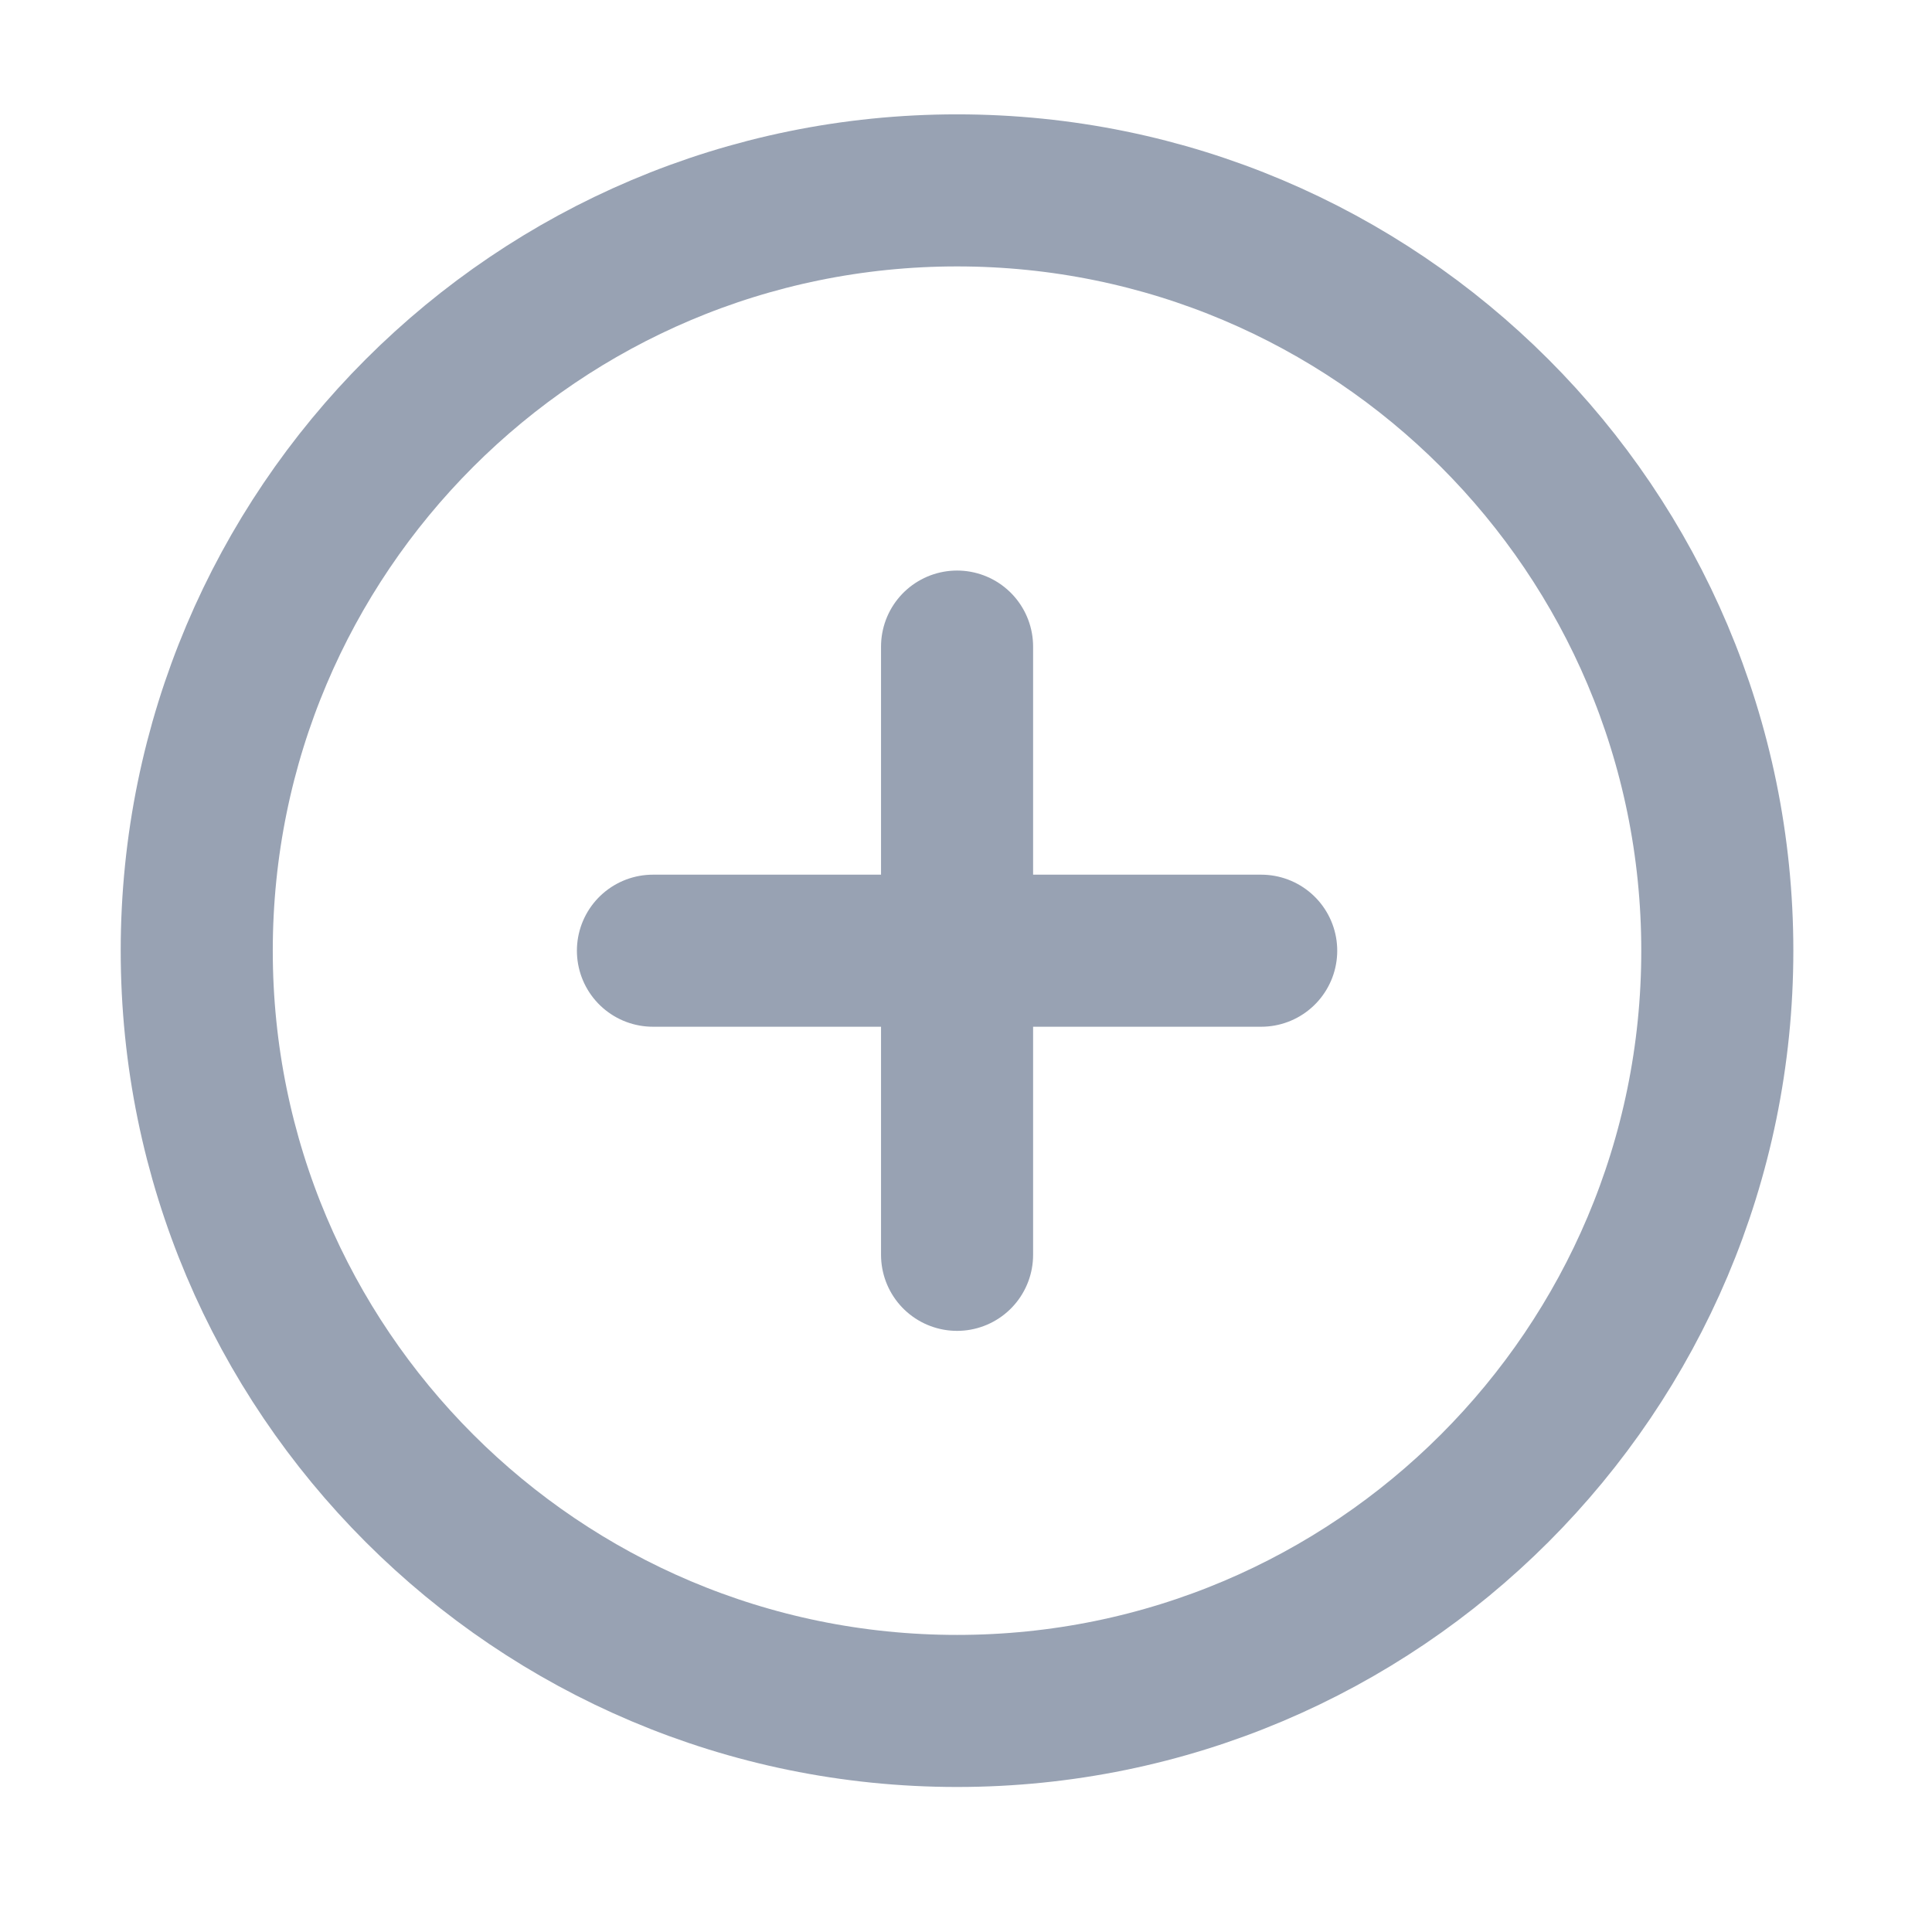 <svg xmlns="http://www.w3.org/2000/svg" width="24" height="24" viewBox="0 0 24 24" fill="none">
  <path d="M11.889 8.032V15.588M8.111 11.81H15.667M21.333 11.81C21.333 17.026 17.105 21.254 11.889 21.254C6.673 21.254 2.444 17.026 2.444 11.81C2.444 6.594 6.673 2.365 11.889 2.365C17.105 2.365 21.333 6.594 21.333 11.81Z" stroke="#98A2B3" stroke-width="1.889" stroke-linecap="round" stroke-linejoin="round"/>
</svg>